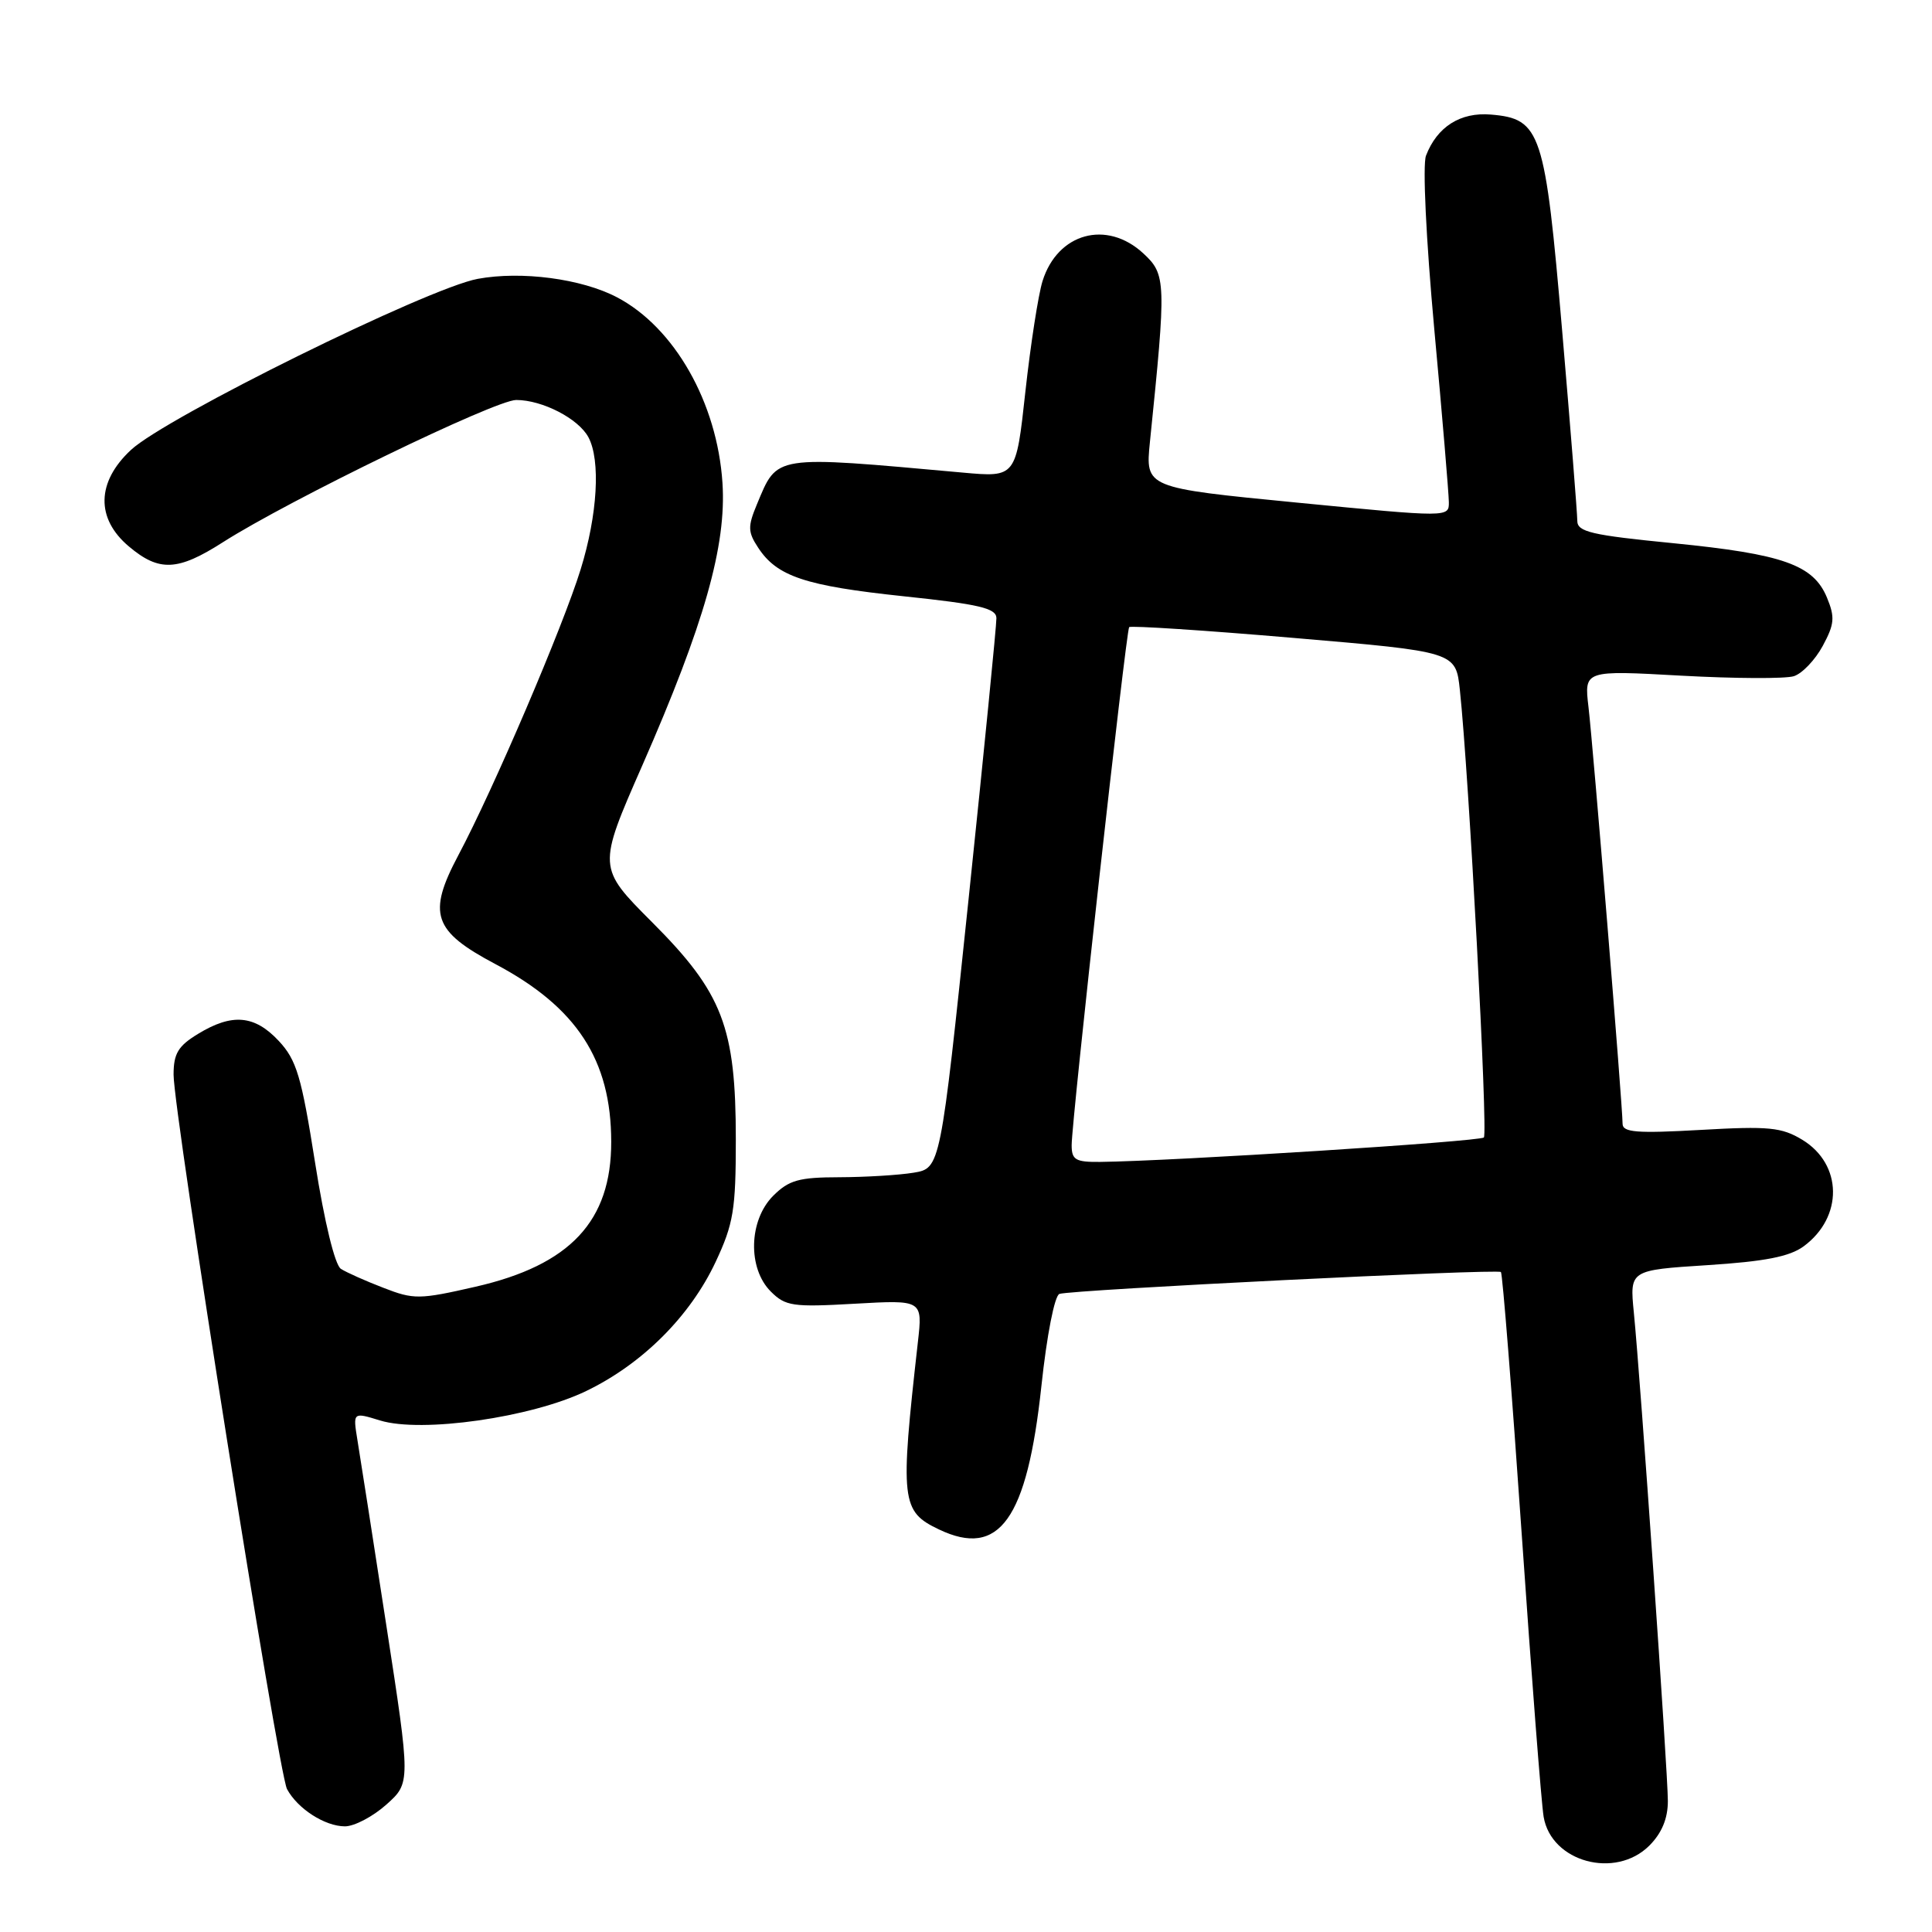 <?xml version="1.0" encoding="UTF-8" standalone="no"?>
<!DOCTYPE svg PUBLIC "-//W3C//DTD SVG 1.1//EN" "http://www.w3.org/Graphics/SVG/1.1/DTD/svg11.dtd" >
<svg xmlns="http://www.w3.org/2000/svg" xmlns:xlink="http://www.w3.org/1999/xlink" version="1.1" viewBox="0 0 256 256">
 <g >
 <path fill="currentColor"
d=" M 218.55 244.55 C 220.20 242.89 221.00 240.97 221.00 238.64 C 221.00 234.81 217.37 182.71 216.49 173.90 C 215.94 168.30 215.94 168.30 226.22 167.64 C 233.87 167.15 237.14 166.51 239.00 165.14 C 244.25 161.27 244.16 154.28 238.82 151.03 C 236.08 149.37 234.39 149.20 225.34 149.72 C 216.86 150.20 215.00 150.05 215.00 148.90 C 215.00 146.53 211.09 98.80 210.48 93.66 C 209.91 88.81 209.91 88.81 222.79 89.53 C 229.88 89.92 236.58 89.95 237.69 89.60 C 238.80 89.25 240.52 87.44 241.52 85.59 C 243.08 82.70 243.16 81.79 242.08 79.18 C 240.28 74.84 236.27 73.42 221.75 71.98 C 210.86 70.91 209.00 70.48 209.00 69.01 C 209.00 68.06 208.10 56.76 207.00 43.90 C 204.73 17.40 204.19 15.74 197.55 15.18 C 193.50 14.84 190.42 16.80 188.95 20.63 C 188.49 21.85 188.96 31.69 190.05 43.63 C 191.11 55.11 191.97 65.41 191.98 66.53 C 192.00 68.56 192.00 68.56 171.88 66.60 C 151.76 64.64 151.76 64.64 152.37 58.57 C 154.55 37.28 154.52 36.38 151.50 33.58 C 146.64 29.08 140.13 30.87 138.14 37.25 C 137.58 39.04 136.56 45.62 135.87 51.88 C 134.63 63.26 134.63 63.26 127.56 62.62 C 102.27 60.34 103.06 60.22 100.29 66.84 C 99.07 69.77 99.09 70.49 100.46 72.57 C 102.95 76.38 106.69 77.63 119.75 79.01 C 129.74 80.06 132.01 80.59 132.03 81.90 C 132.05 82.78 130.39 99.54 128.34 119.15 C 124.61 154.80 124.61 154.80 121.05 155.39 C 119.10 155.71 114.67 155.98 111.20 155.99 C 105.86 156.00 104.54 156.37 102.45 158.45 C 99.21 161.70 99.05 168.05 102.13 171.13 C 104.08 173.08 105.04 173.22 113.26 172.75 C 122.26 172.24 122.26 172.24 121.62 177.87 C 119.25 198.91 119.40 200.27 124.42 202.66 C 132.42 206.48 136.09 201.34 137.99 183.67 C 138.71 176.91 139.74 171.67 140.38 171.45 C 141.99 170.90 198.42 168.10 198.88 168.55 C 199.09 168.76 200.33 184.36 201.63 203.21 C 202.93 222.07 204.24 238.96 204.54 240.74 C 205.55 246.73 214.05 249.04 218.55 244.55 Z  M 51.19 239.12 C 54.41 236.24 54.41 236.24 51.19 215.37 C 49.42 203.89 47.70 192.84 47.36 190.81 C 46.76 187.11 46.76 187.11 50.36 188.22 C 55.87 189.91 70.42 187.83 77.69 184.31 C 85.14 180.71 91.45 174.40 94.83 167.20 C 97.19 162.16 97.50 160.29 97.50 151.00 C 97.50 136.10 95.76 131.57 86.43 122.22 C 79.17 114.95 79.17 114.95 85.11 101.42 C 93.32 82.70 96.28 72.27 95.73 63.98 C 95.03 53.34 89.36 43.38 81.75 39.39 C 77.06 36.93 69.10 35.88 63.30 36.95 C 56.70 38.17 21.98 55.30 17.35 59.62 C 12.78 63.87 12.68 68.71 17.08 72.41 C 21.09 75.79 23.55 75.68 29.55 71.84 C 38.35 66.23 65.63 53.00 68.40 53.00 C 71.86 53.00 76.65 55.47 77.97 57.94 C 79.60 60.99 79.18 68.22 76.94 75.44 C 74.61 83.00 65.37 104.61 60.74 113.31 C 56.61 121.09 57.38 123.37 65.63 127.74 C 76.42 133.45 80.98 140.45 80.99 151.28 C 81.01 161.81 75.56 167.63 63.00 170.50 C 55.57 172.20 54.83 172.21 50.80 170.64 C 48.43 169.73 45.90 168.60 45.17 168.13 C 44.38 167.63 42.99 161.94 41.75 154.06 C 39.94 142.60 39.30 140.46 36.93 137.92 C 33.73 134.50 30.76 134.24 26.25 136.99 C 23.60 138.60 23.00 139.60 23.00 142.40 C 23.00 147.47 36.89 234.92 38.03 237.06 C 39.43 239.67 43.06 242.00 45.71 242.00 C 46.95 242.00 49.42 240.70 51.19 239.12 Z  M 142.00 151.75 C 141.99 148.53 149.21 83.58 149.62 83.10 C 149.81 82.88 159.63 83.52 171.44 84.53 C 192.90 86.36 192.90 86.36 193.44 91.43 C 194.64 102.63 197.18 150.15 196.62 150.72 C 196.08 151.26 155.43 153.85 145.75 153.96 C 142.52 153.99 142.00 153.69 142.00 151.75 Z "/>
</g>
</svg>